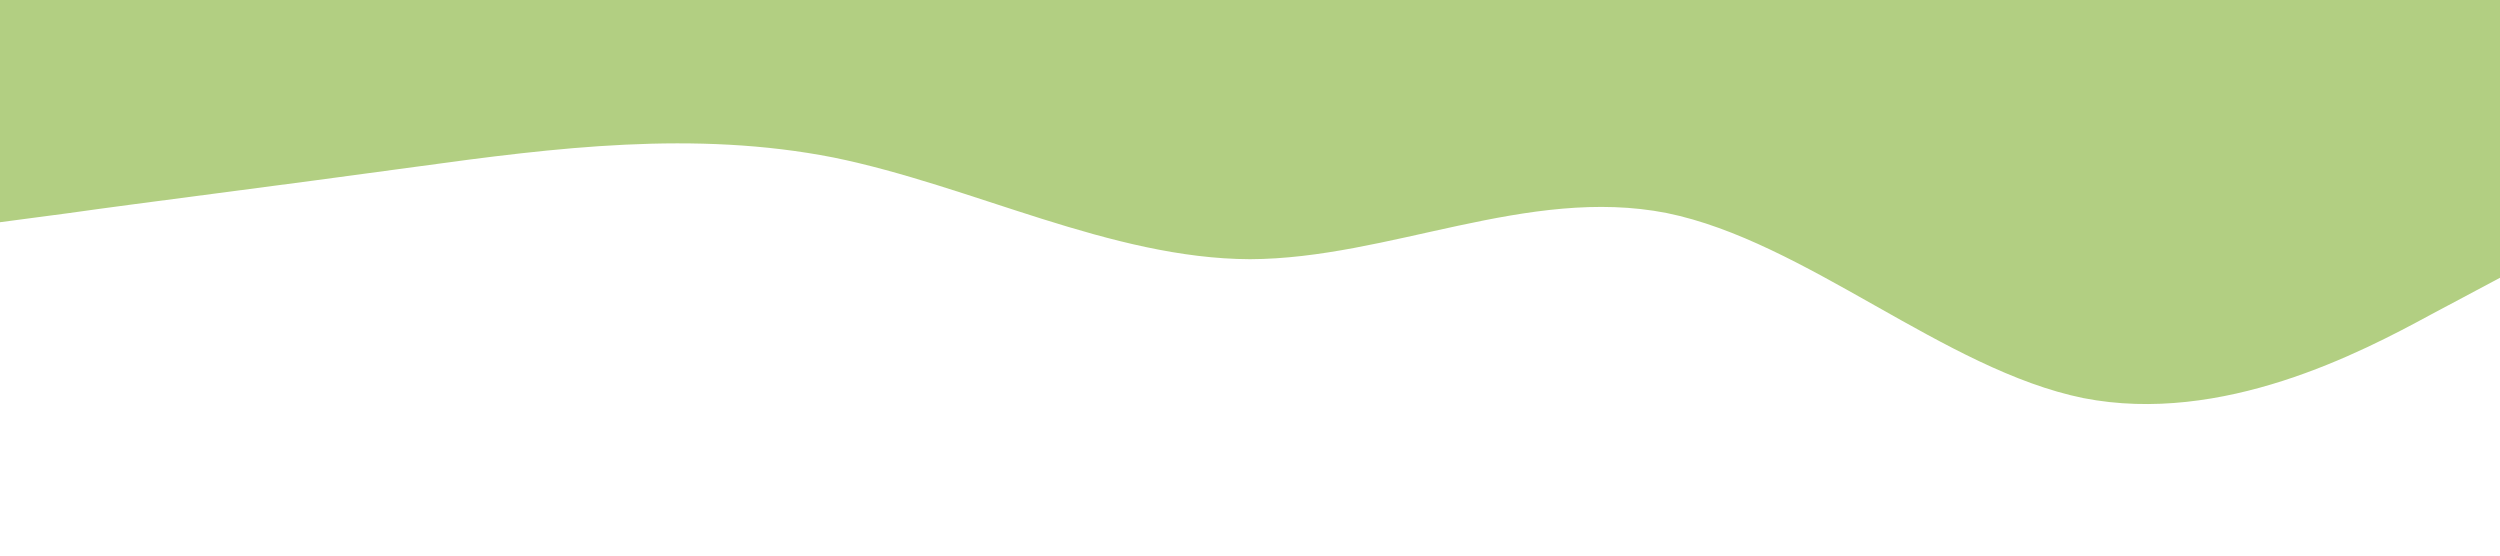 <?xml version="1.0" standalone="no"?><svg xmlns="http://www.w3.org/2000/svg" viewBox="0 0 1440 320"><path fill="#B2CF82" fill-opacity="1" d="M0,128L40,122.7C80,117,160,107,240,96C320,85,400,75,480,90.7C560,107,640,149,720,149.3C800,149,880,107,960,122.7C1040,139,1120,213,1200,229.3C1280,245,1360,203,1400,181.3L1440,160L1440,0L1400,0C1360,0,1280,0,1200,0C1120,0,1040,0,960,0C880,0,800,0,720,0C640,0,560,0,480,0C400,0,320,0,240,0C160,0,80,0,40,0L0,0Z"></path></svg>